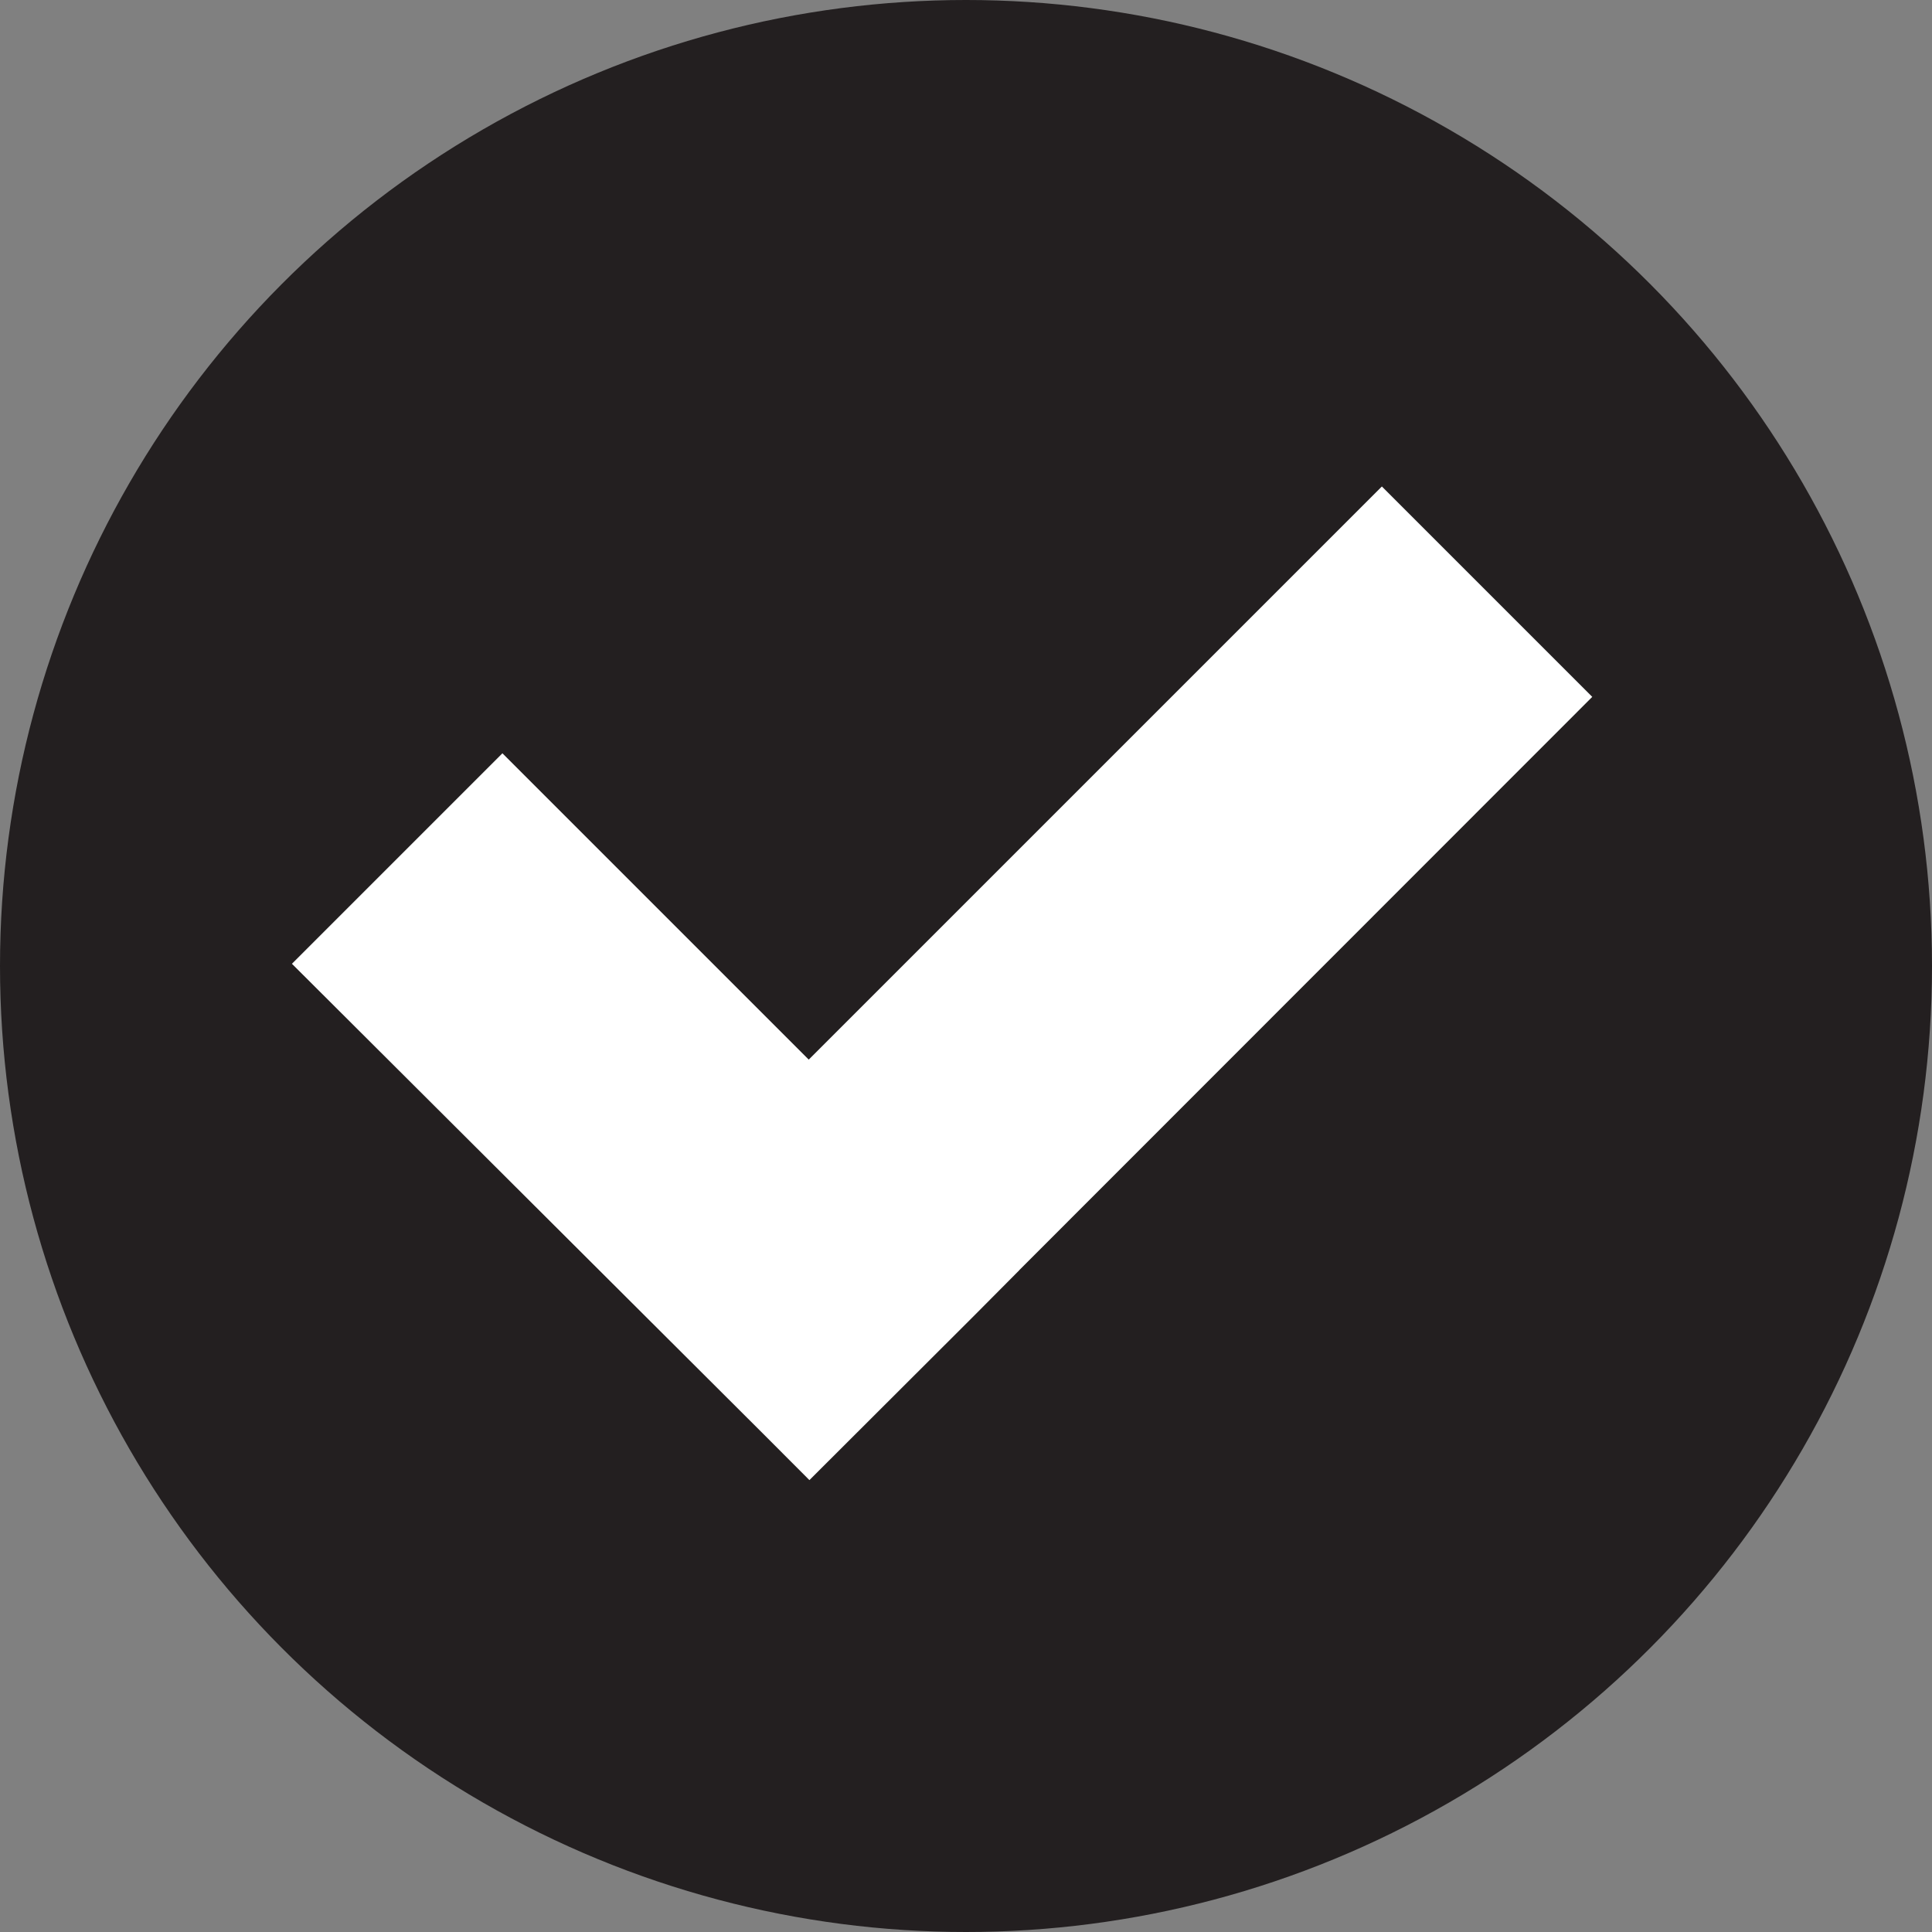 <?xml version="1.0" encoding="UTF-8"?>
<svg id="Layer_1" data-name="Layer 1" xmlns="http://www.w3.org/2000/svg" viewBox="0 0 200 200">
  <rect x="0" y="0" width="200" height="200" fill="#808080" stroke="none"/>
  <defs>
    <style>
      .cls-1 {
        fill: #fff;
      }

      .cls-2 {
        fill: #231f20;
      }
    </style>
  </defs>
  <circle class="cls-2" cx="100" cy="100" r="100"/>
  <polygon class="cls-1" points="164.83 72.14 143.05 50.36 83.72 109.69 52.01 77.98 30.22 99.77 79.03 148.45 83.79 153.22 100.76 136.28 105.52 131.49 105.52 131.48 164.83 72.14"/>
</svg>